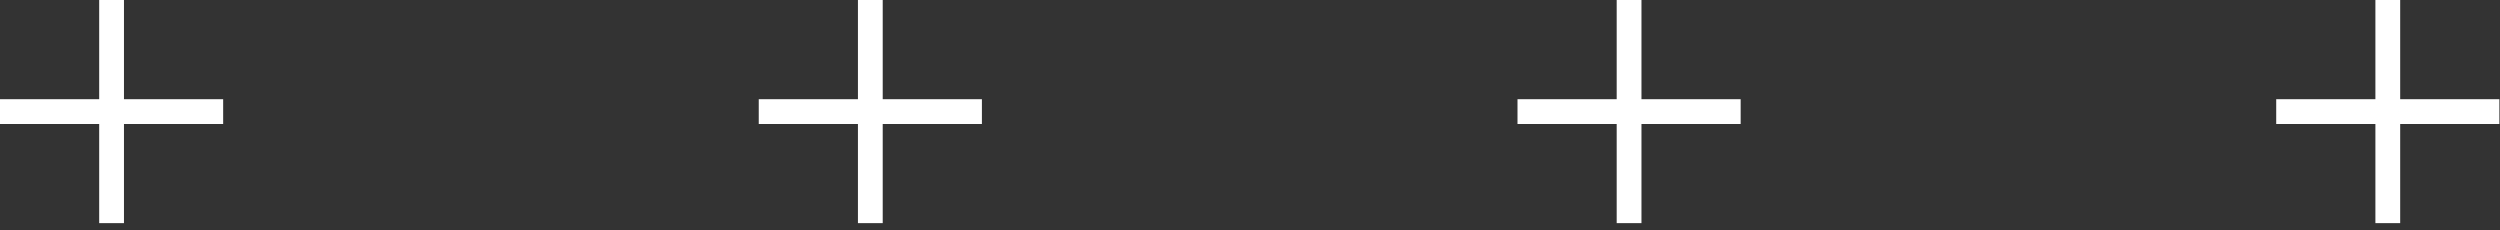 <svg width="304" height="28" fill="none" xmlns="http://www.w3.org/2000/svg"><rect width="100%" height="100%" fill="#333333" stroke="none"/><g clip-path="url(#clip0_18_936)" stroke="#fff" stroke-width="3.013"><path d="M290.355 27.136V0m-13.568 13.568h27.137M198.096 27.136V0m-13.568 13.568h27.136M105.832 27.136V0M92.264 13.568H119.4M13.568 27.136V0M0 13.568h27.136"/></g><defs><clipPath id="clip0_18_936"><path fill="#fff" d="M0 0h303.924v27.136H0z"/></clipPath></defs></svg>